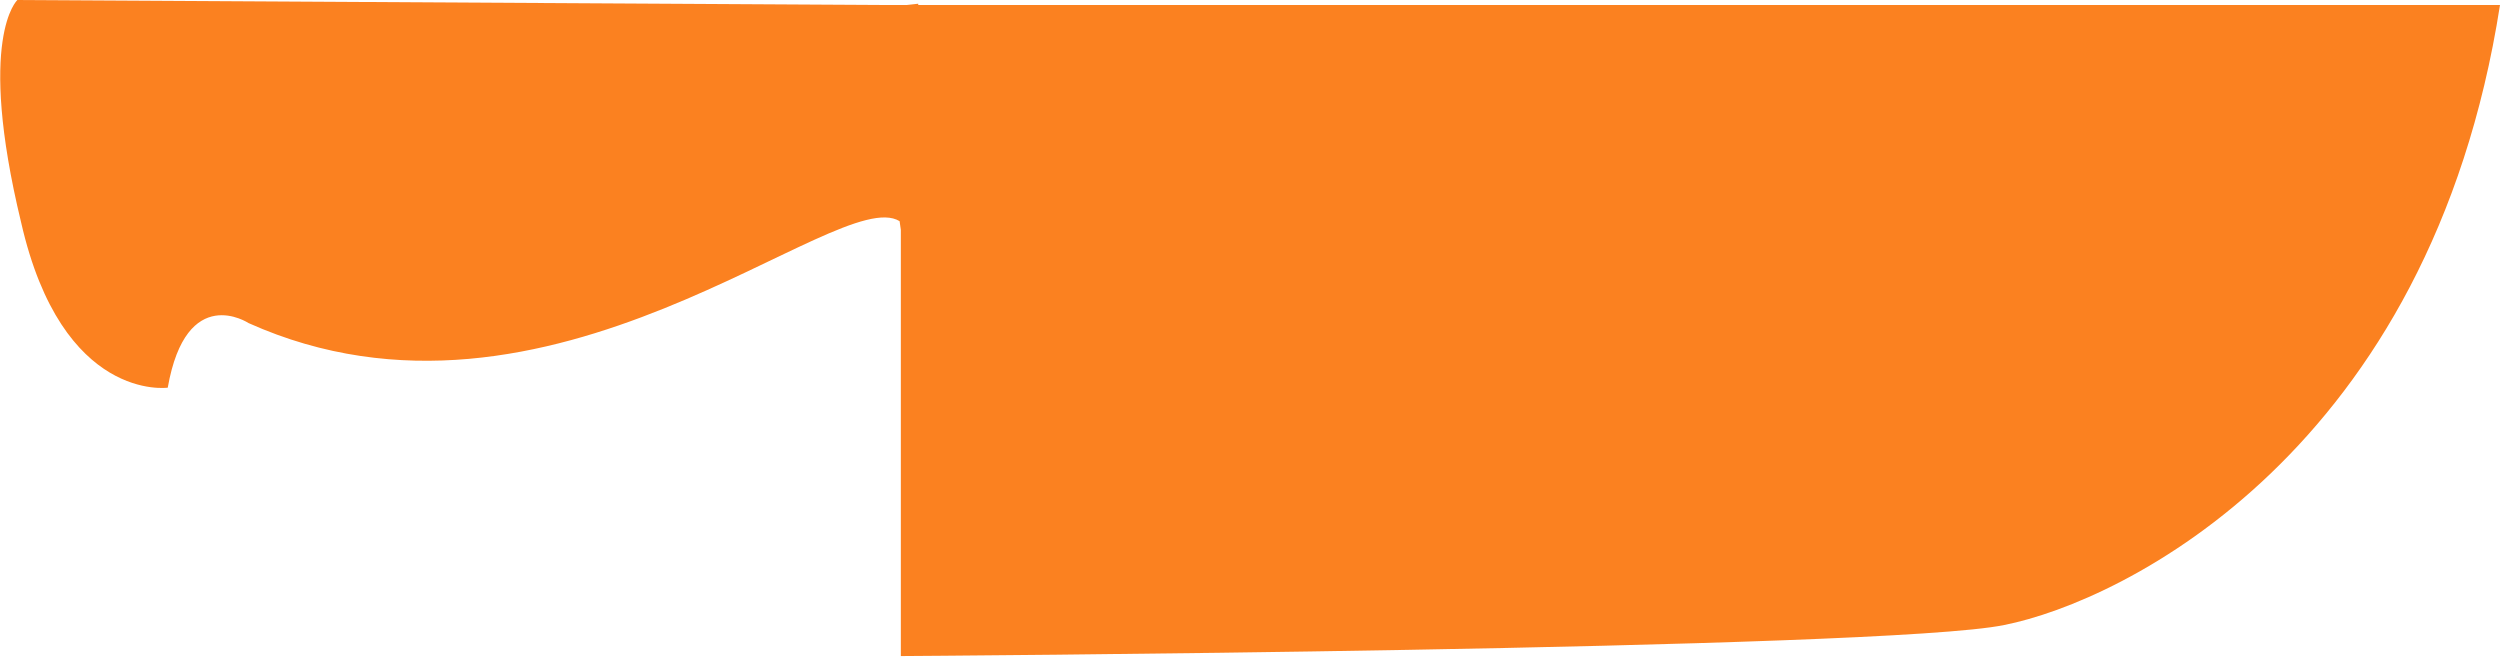 <svg version="1.1" id="图层_1" x="0px" y="0px" width="201.2px" height="52.9px" viewBox="0 0 201.2 52.9" enable-background="new 0 0 201.2 52.9" xml:space="preserve" xmlns:xml="http://www.w3.org/XML/1998/namespace" xmlns="http://www.w3.org/2000/svg" xmlns:xlink="http://www.w3.org/1999/xlink">
  <path fill="#FB8120" d="M201.2,0.4H80.7l0,0h-6.8V0.3L73,0.4h-2.2l0,0L1.4,0c0,0-3.3,3,0.3,17.9C5,32.4,13.5,31.2,13.5,31.2
	C15,22.7,20,26,20,26c24.3,10.9,47.4-11.3,52.4-8.2l0.1,0.7v34.3c0,0,79.2-0.5,88.799-2.5C170.9,48.4,195.6,36.3,201.2,0.4z" class="color c1"/>
</svg>